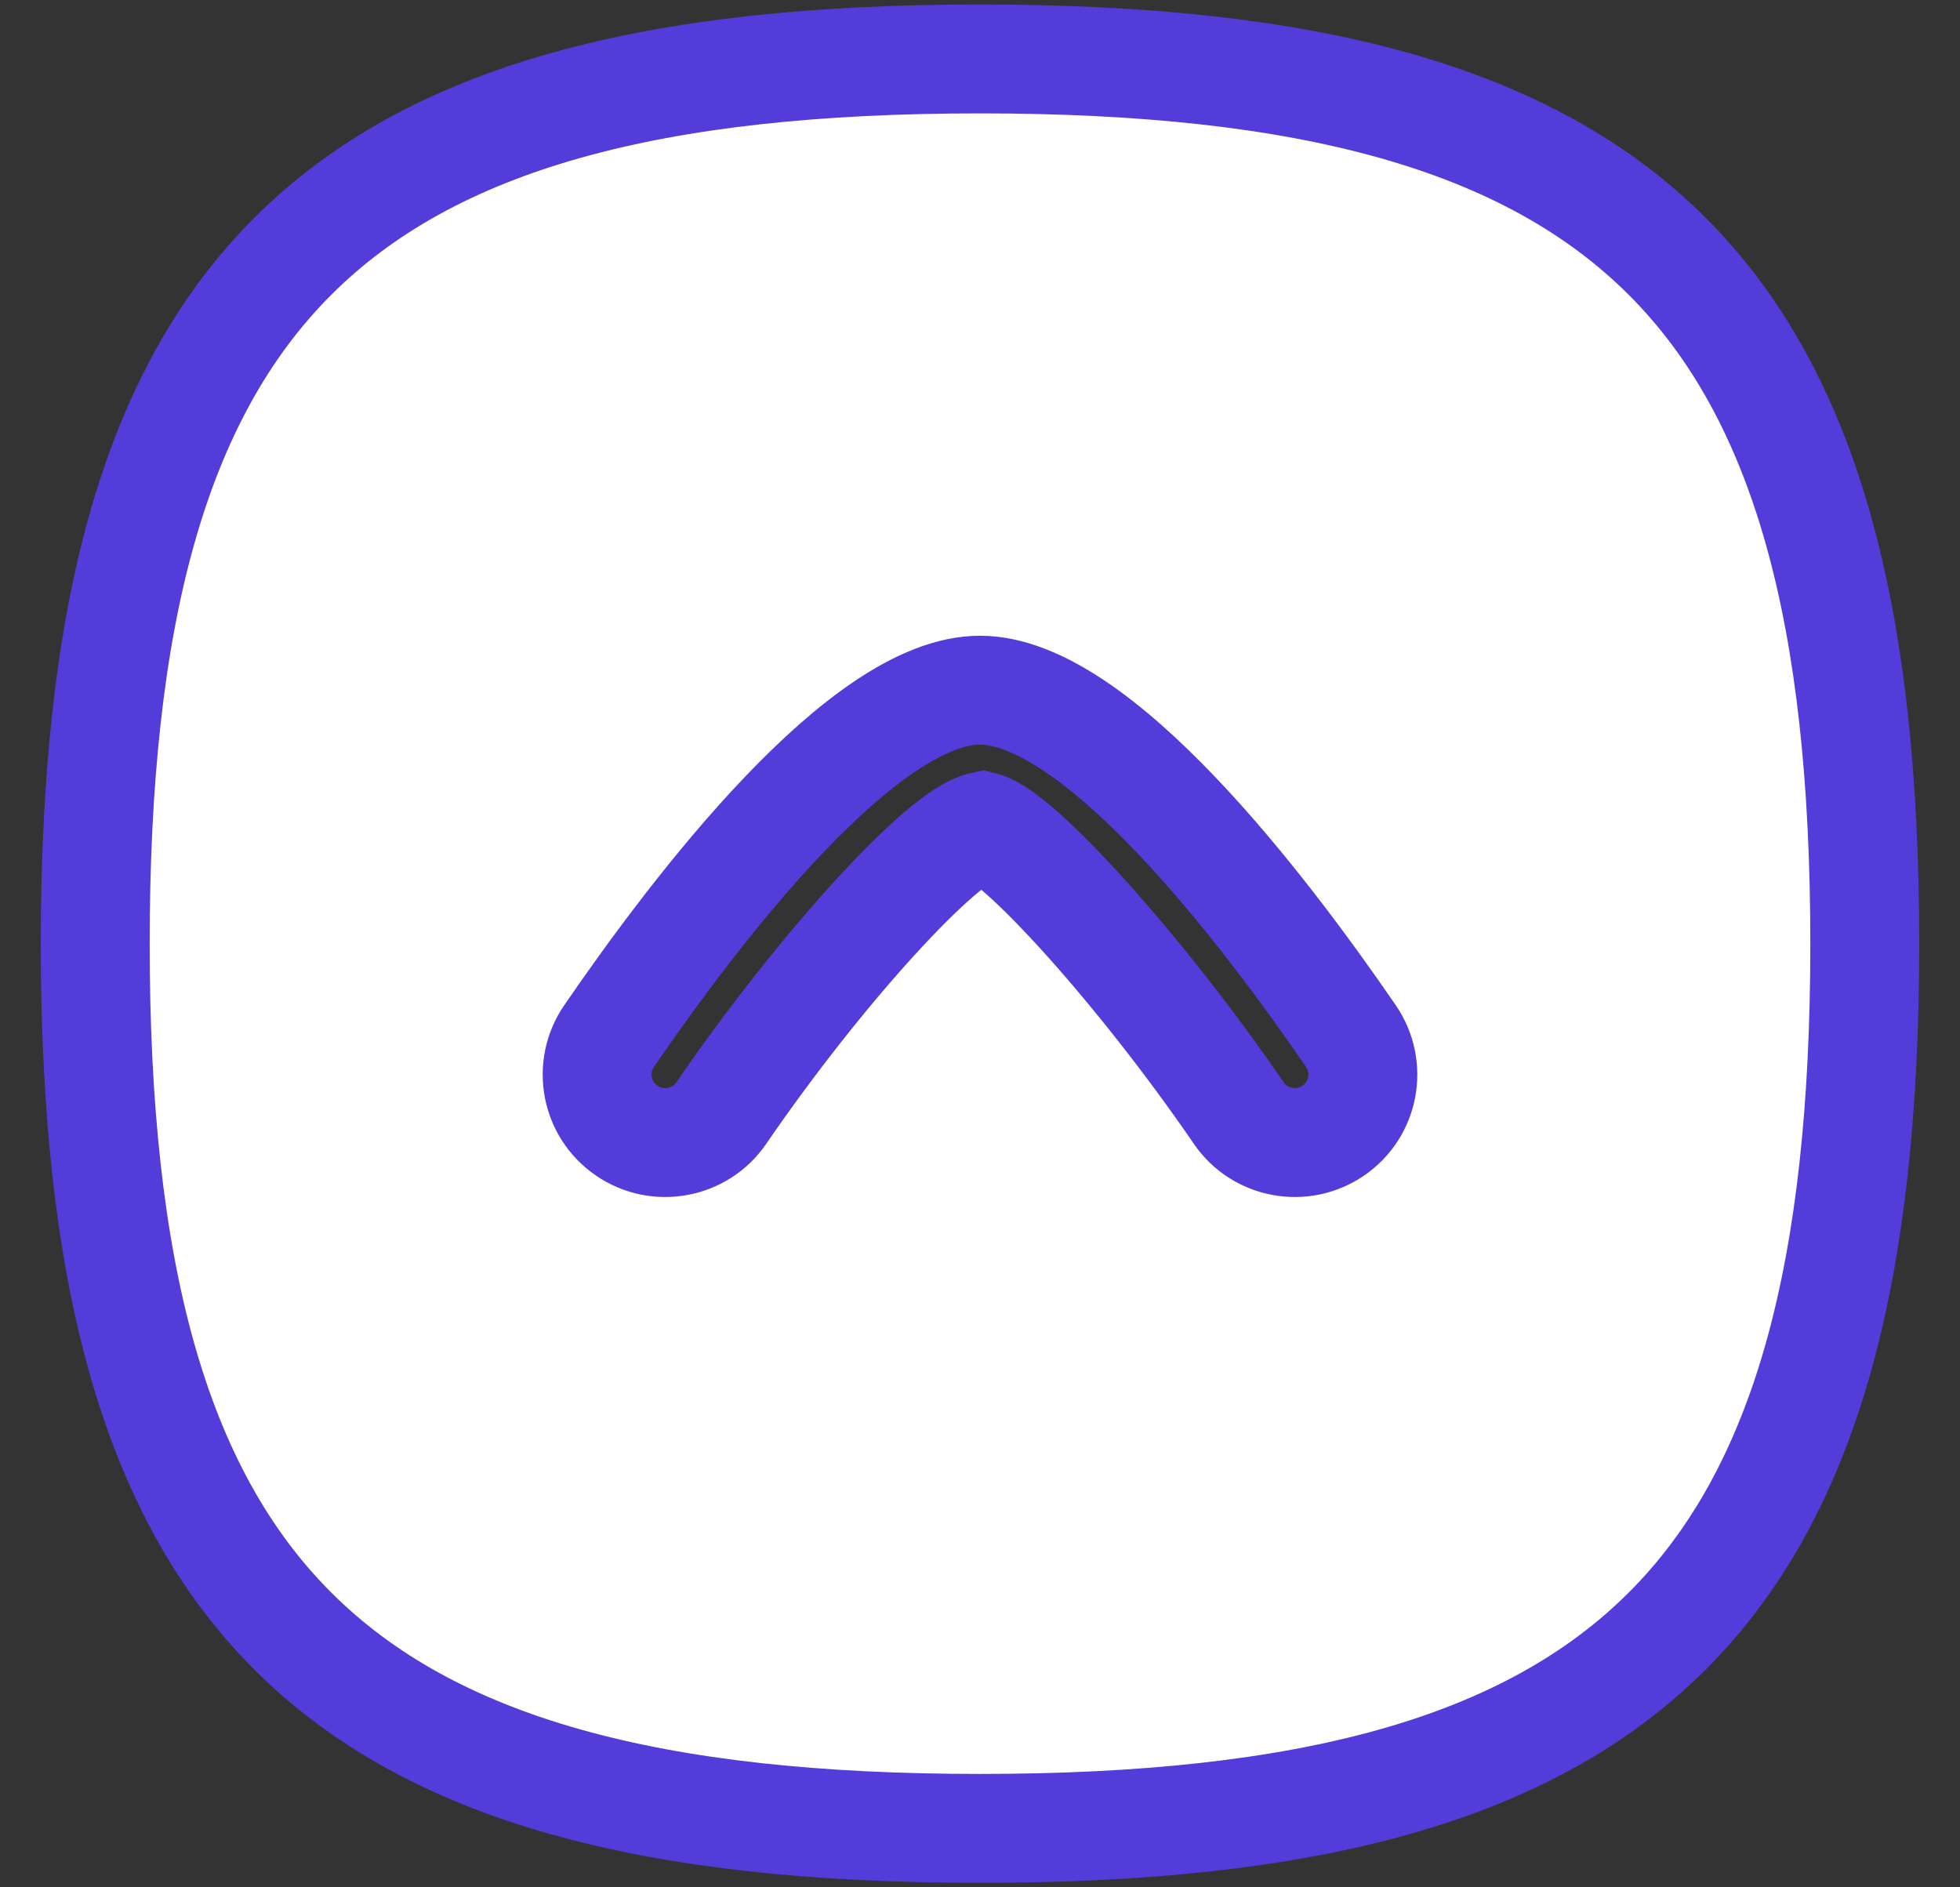 <svg width="27" height="26" viewBox="0 0 27 26" fill="none" xmlns="http://www.w3.org/2000/svg">
<rect x="0" y="0" width="27" height="26" fill="#333333" stroke="none"/>
<path fill-rule="evenodd" clip-rule="evenodd" d="M18.61 14.274C17.39 12.494 15.104 9.508 13.5 9.508C11.896 9.508 9.61 12.494 8.39 14.274C8.098 14.701 8.206 15.285 8.634 15.576C9.059 15.869 9.646 15.759 9.936 15.334C11.296 13.35 12.98 11.502 13.537 11.381C14.021 11.502 15.705 13.35 17.065 15.334C17.355 15.759 17.939 15.869 18.367 15.576C18.794 15.285 18.902 14.701 18.61 14.274ZM13.5 25.188C4.503 25.188 1.312 21.999 1.312 13C1.312 4.003 4.503 0.812 13.5 0.812C22.497 0.812 25.688 4.003 25.688 13C25.688 21.999 22.497 25.188 13.5 25.188Z" fill="white" stroke="#543CDA" stroke-width="1.5"/>
</svg>
